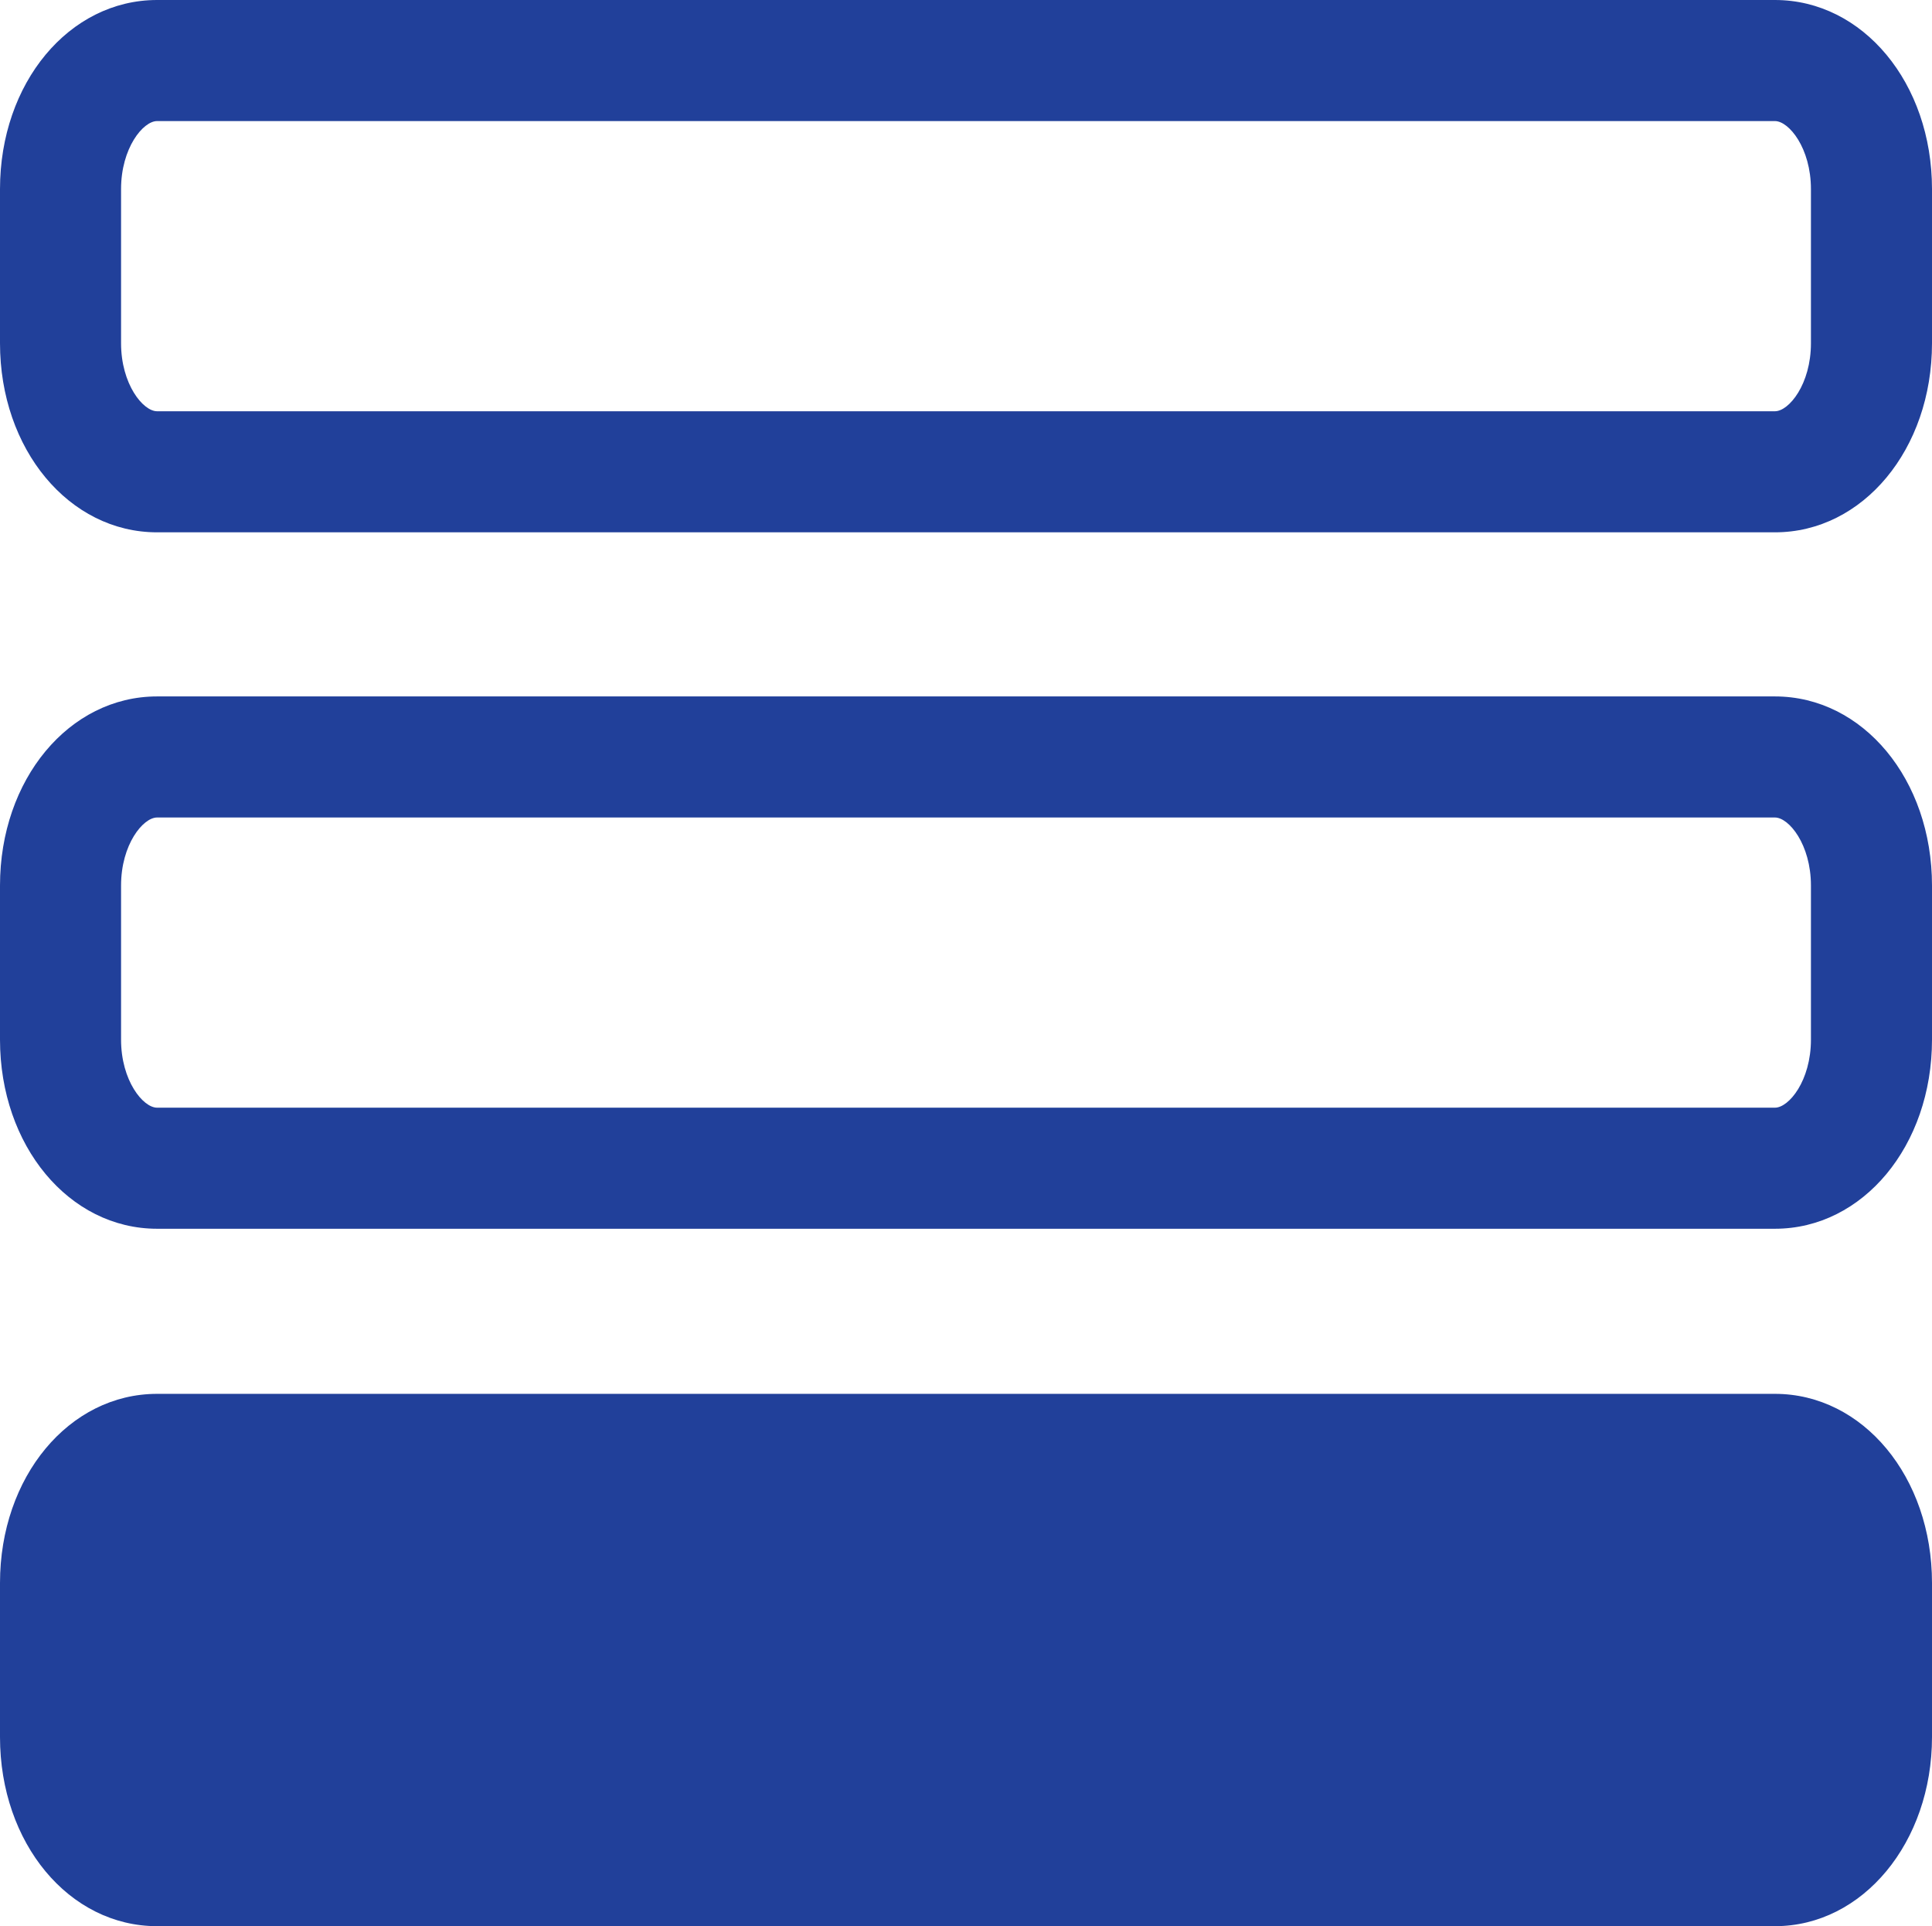 <?xml version="1.0" encoding="utf-8"?>
<!-- Generator: Adobe Illustrator 22.0.1, SVG Export Plug-In . SVG Version: 6.00 Build 0)  -->
<svg version="1.1" id="Layer_1" xmlns="http://www.w3.org/2000/svg" xmlns:xlink="http://www.w3.org/1999/xlink" x="0px" y="0px"
	 viewBox="0 0 193.1 192.5" style="enable-background:new 0 0 193.1 192.5;" xml:space="preserve">
<style type="text/css">
	.st0{fill:#21409A;}
</style>
<g>
	<path class="st0" d="M177.4,53.2H15.7C6.9,53.2,0,44.9,0,34.3V18.9C0,8.3,6.9,0,15.7,0h161.7c8.8,0,15.7,8.3,15.7,18.9v15.4
		C193.1,44.9,186.2,53.2,177.4,53.2z M15.7,12.1c-1.4,0-3.6,2.7-3.6,6.8v15.4c0,4.1,2.2,6.8,3.6,6.8h161.7c1.4,0,3.6-2.7,3.6-6.8
		V18.9c0-4.1-2.2-6.8-3.6-6.8H15.7z"/>
</g>
<g>
	<path class="st0" d="M177.4,122.8H15.7c-8.8,0-15.7-8.3-15.7-18.9V88.5c0-10.6,6.9-18.9,15.7-18.9h161.7c8.8,0,15.7,8.3,15.7,18.9
		v15.4C193.1,114.5,186.2,122.8,177.4,122.8z M15.7,81.7c-1.4,0-3.6,2.7-3.6,6.8v15.4c0,4.1,2.2,6.8,3.6,6.8h161.7
		c1.4,0,3.6-2.7,3.6-6.8V88.5c0-4.1-2.2-6.8-3.6-6.8H15.7z"/>
</g>
<g>
	<path class="st0" d="M177.4,186.4H15.7c-5.3,0-9.7-5.8-9.7-12.9v-15.4c0-7.1,4.3-12.9,9.7-12.9h161.7c5.3,0,9.7,5.8,9.7,12.9v15.4
		C187.1,180.6,182.7,186.4,177.4,186.4"/>
</g>
<g>
	<path class="st0" d="M177.4,192.5H15.7c-8.8,0-15.7-8.3-15.7-18.9v-15.4c0-10.6,6.9-18.9,15.7-18.9h161.7c8.8,0,15.7,8.3,15.7,18.9
		v15.4C193.1,184.1,186.2,192.5,177.4,192.5z M15.7,151.3c-1.4,0-3.6,2.7-3.6,6.8v15.4c0,4.1,2.2,6.8,3.6,6.8h161.7
		c1.4,0,3.6-2.7,3.6-6.8v-15.4c0-4.1-2.2-6.8-3.6-6.8H15.7z"/>
</g>
</svg>
